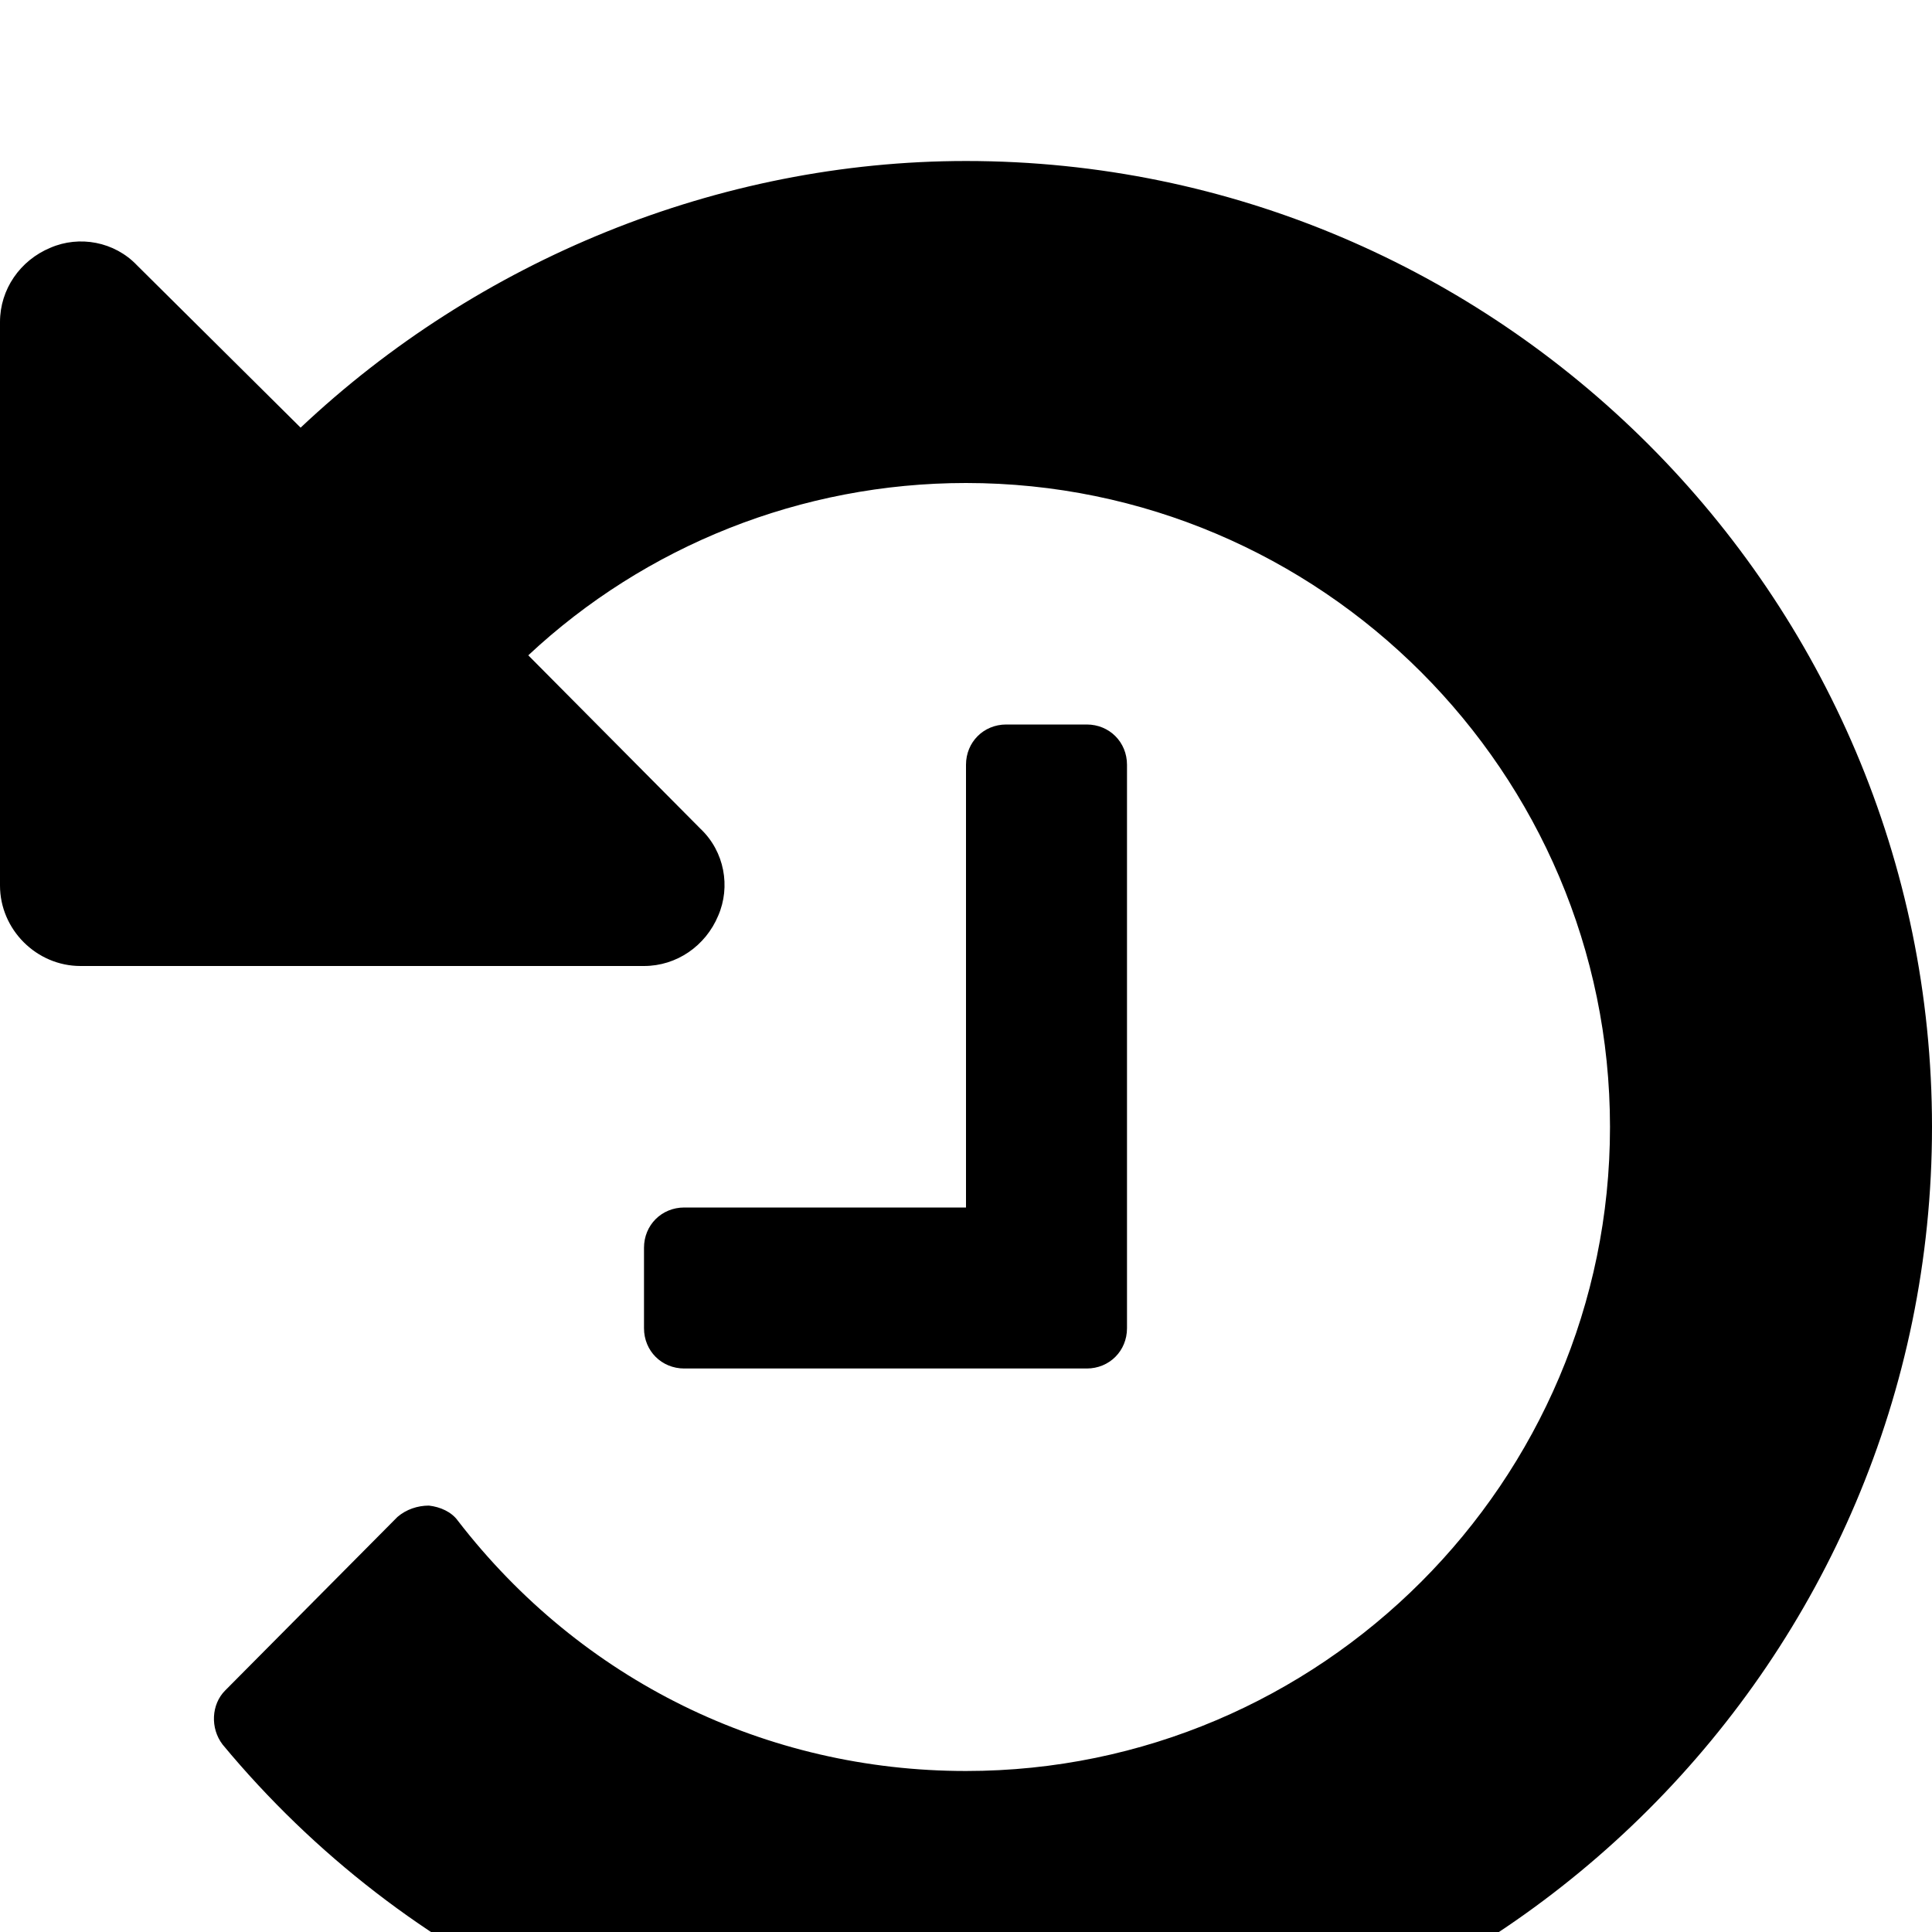 <svg width="1536" height="1536" xmlns="http://www.w3.org/2000/svg">
    <path d="M1536 896c0 423-345 768-768 768-229 0-445-101-591-277-10-13-9-32 2-43l137-138c7-6 16-9 25-9 9 1 18 5 23 12 98 127 245 199 404 199 282 0 512-230 512-512s-230-512-512-512c-131 0-255 50-348 137l137 138c19 18 24 46 14 69-10 24-33 40-59 40H64c-35 0-64-29-64-64V256c0-26 16-49 40-59 23-10 51-5 69 14l130 129c141-133 332-212 529-212 423 0 768 345 768 768zM896 608v448c0 18-14 32-32 32H544c-18 0-32-14-32-32v-64c0-18 14-32 32-32h224V608c0-18 14-32 32-32h64c18 0 32 14 32 32z"/>
</svg>
